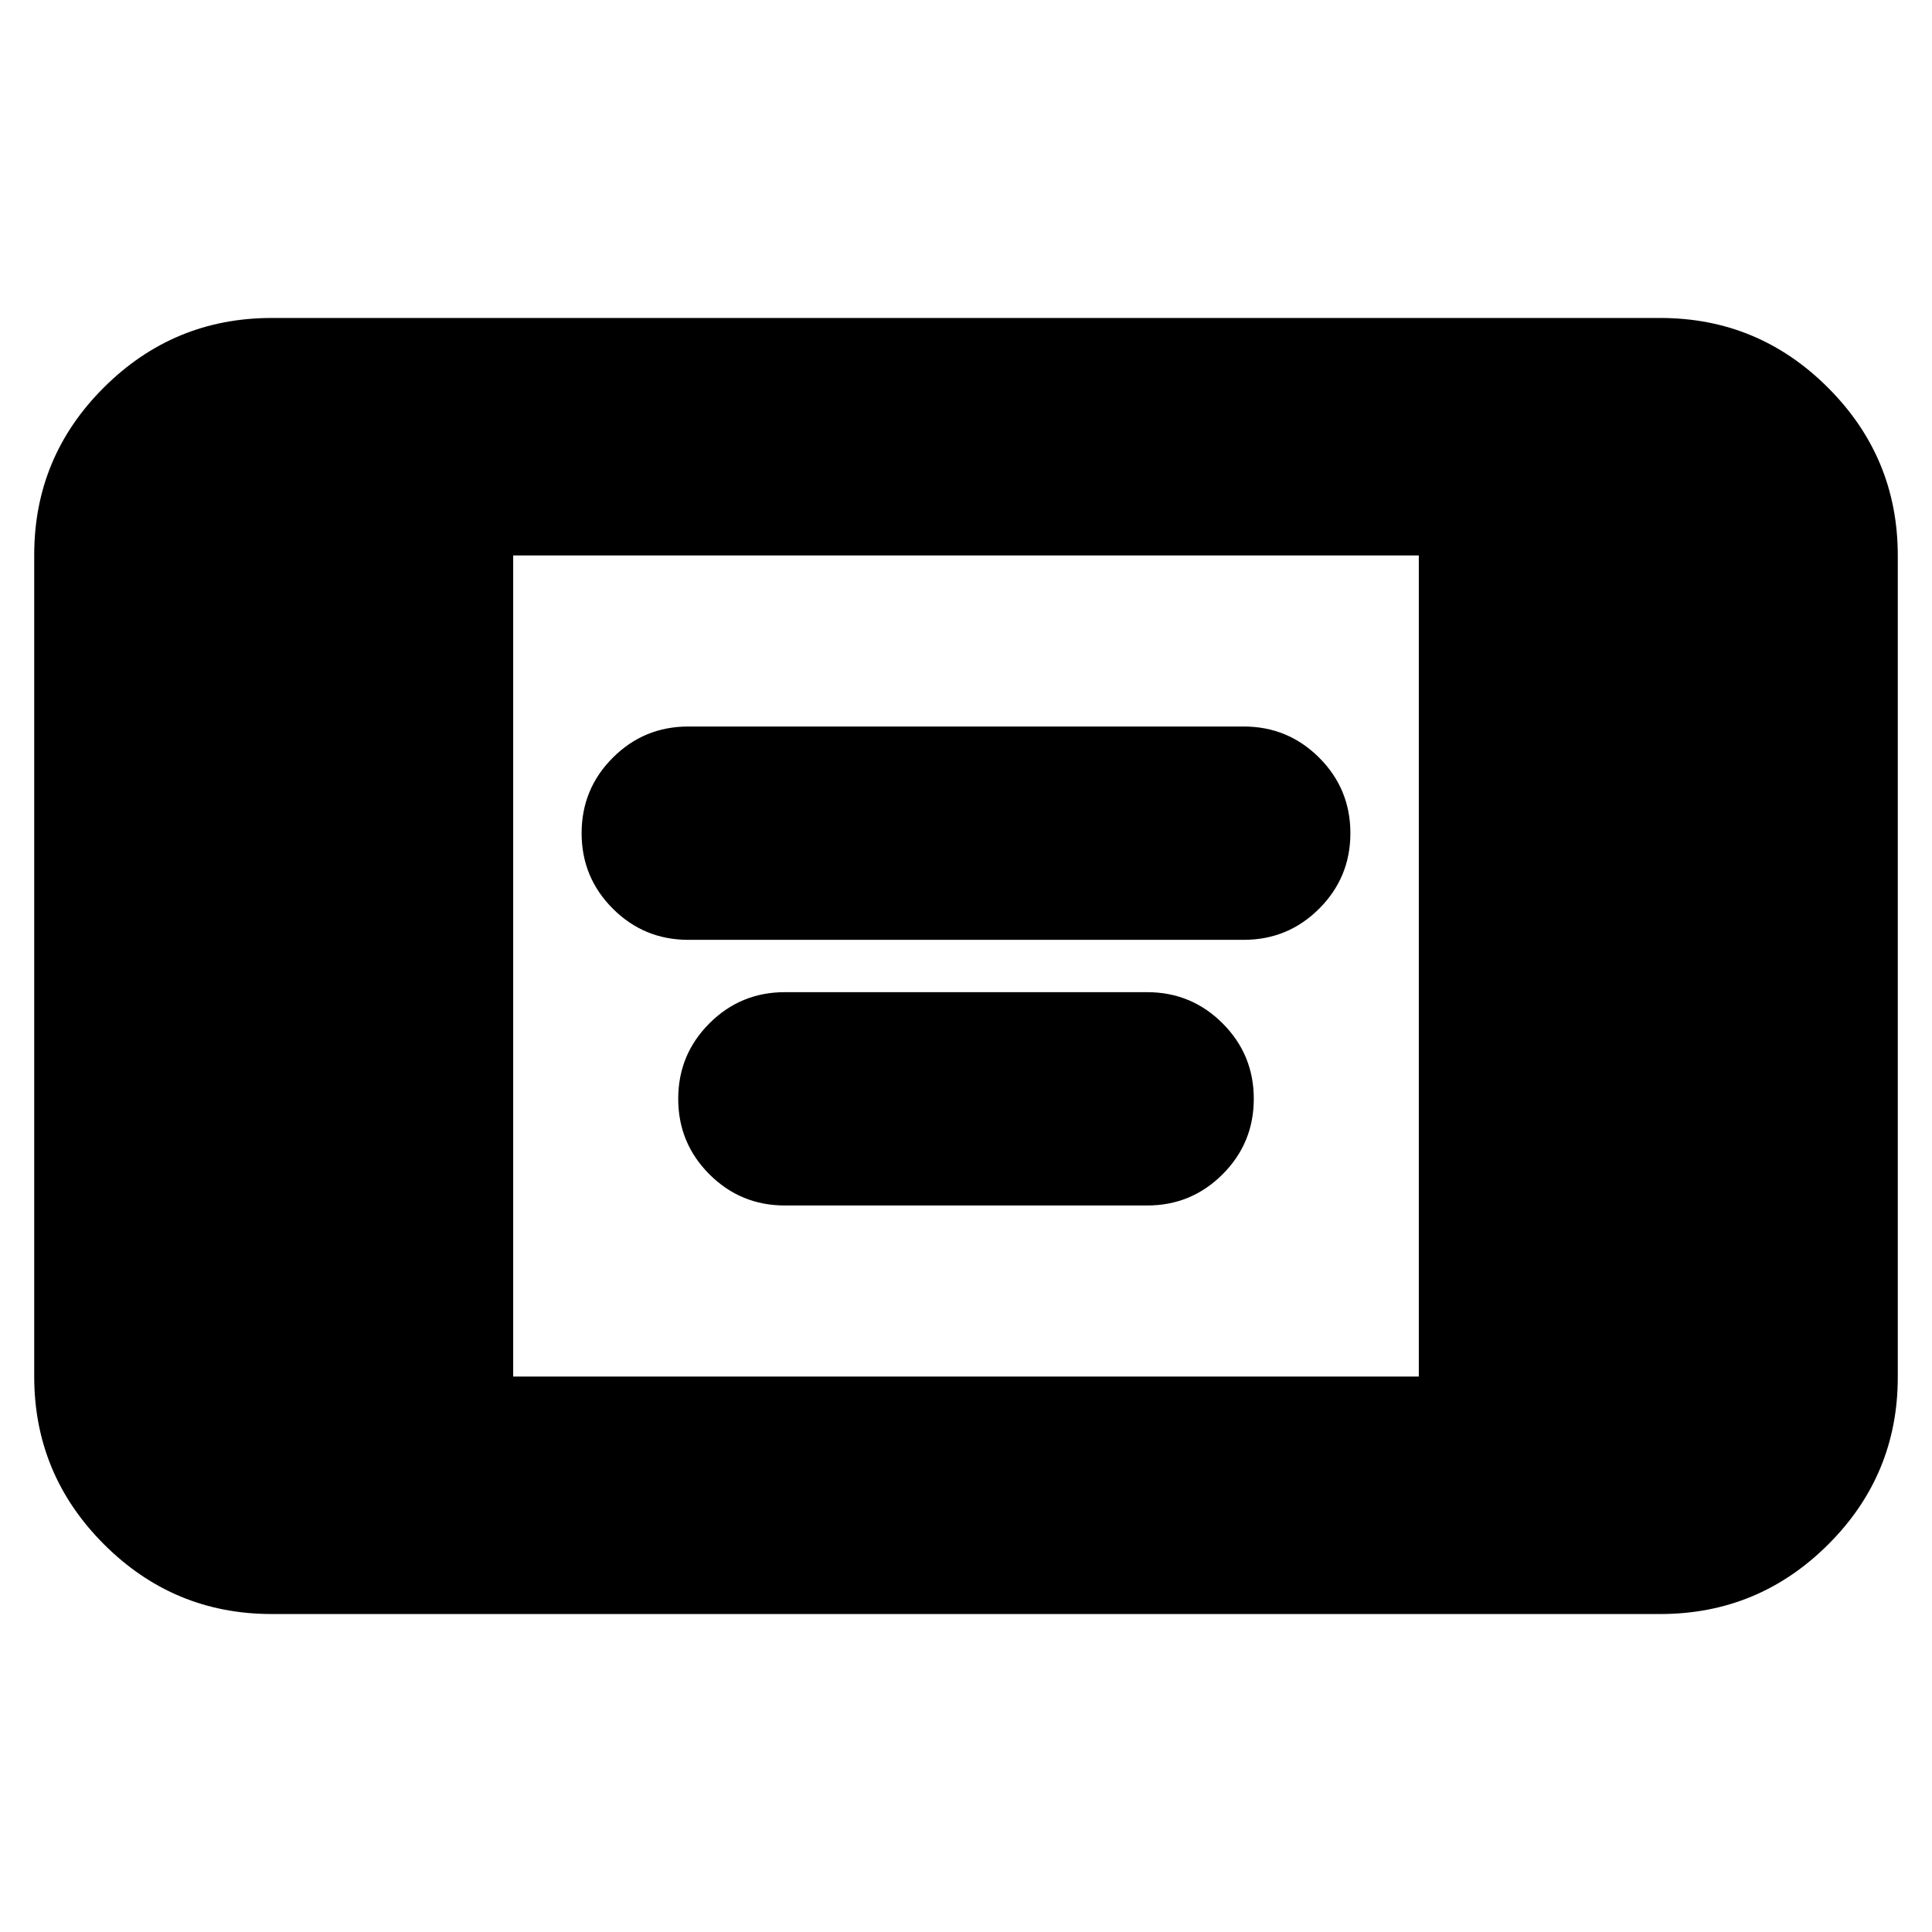 <svg xmlns="http://www.w3.org/2000/svg" height="20" viewBox="0 -960 960 960" width="20"><path d="M135-158q-48.7 0-83.35-34.66Q17-227.32 17-276.04v-408.24Q17-733 51.65-767.5T135-802h690q48.7 0 83.35 34.66Q943-732.68 943-683.96v408.24q0 48.72-34.65 83.22T825-158H135Zm120-118h450v-408H255v408Zm87-217q-22 0-37.5-15.5T289-546q0-22 15.5-37.5T342-599h276q22 0 37.5 15.5T671-546q0 22-15.5 37.5T618-493H342Zm48 132q-22 0-37.5-15.5T337-414q0-22 15.5-37.5T390-467h180q22 0 37.5 15.5T623-414q0 22-15.5 37.5T570-361H390Z"/></svg>